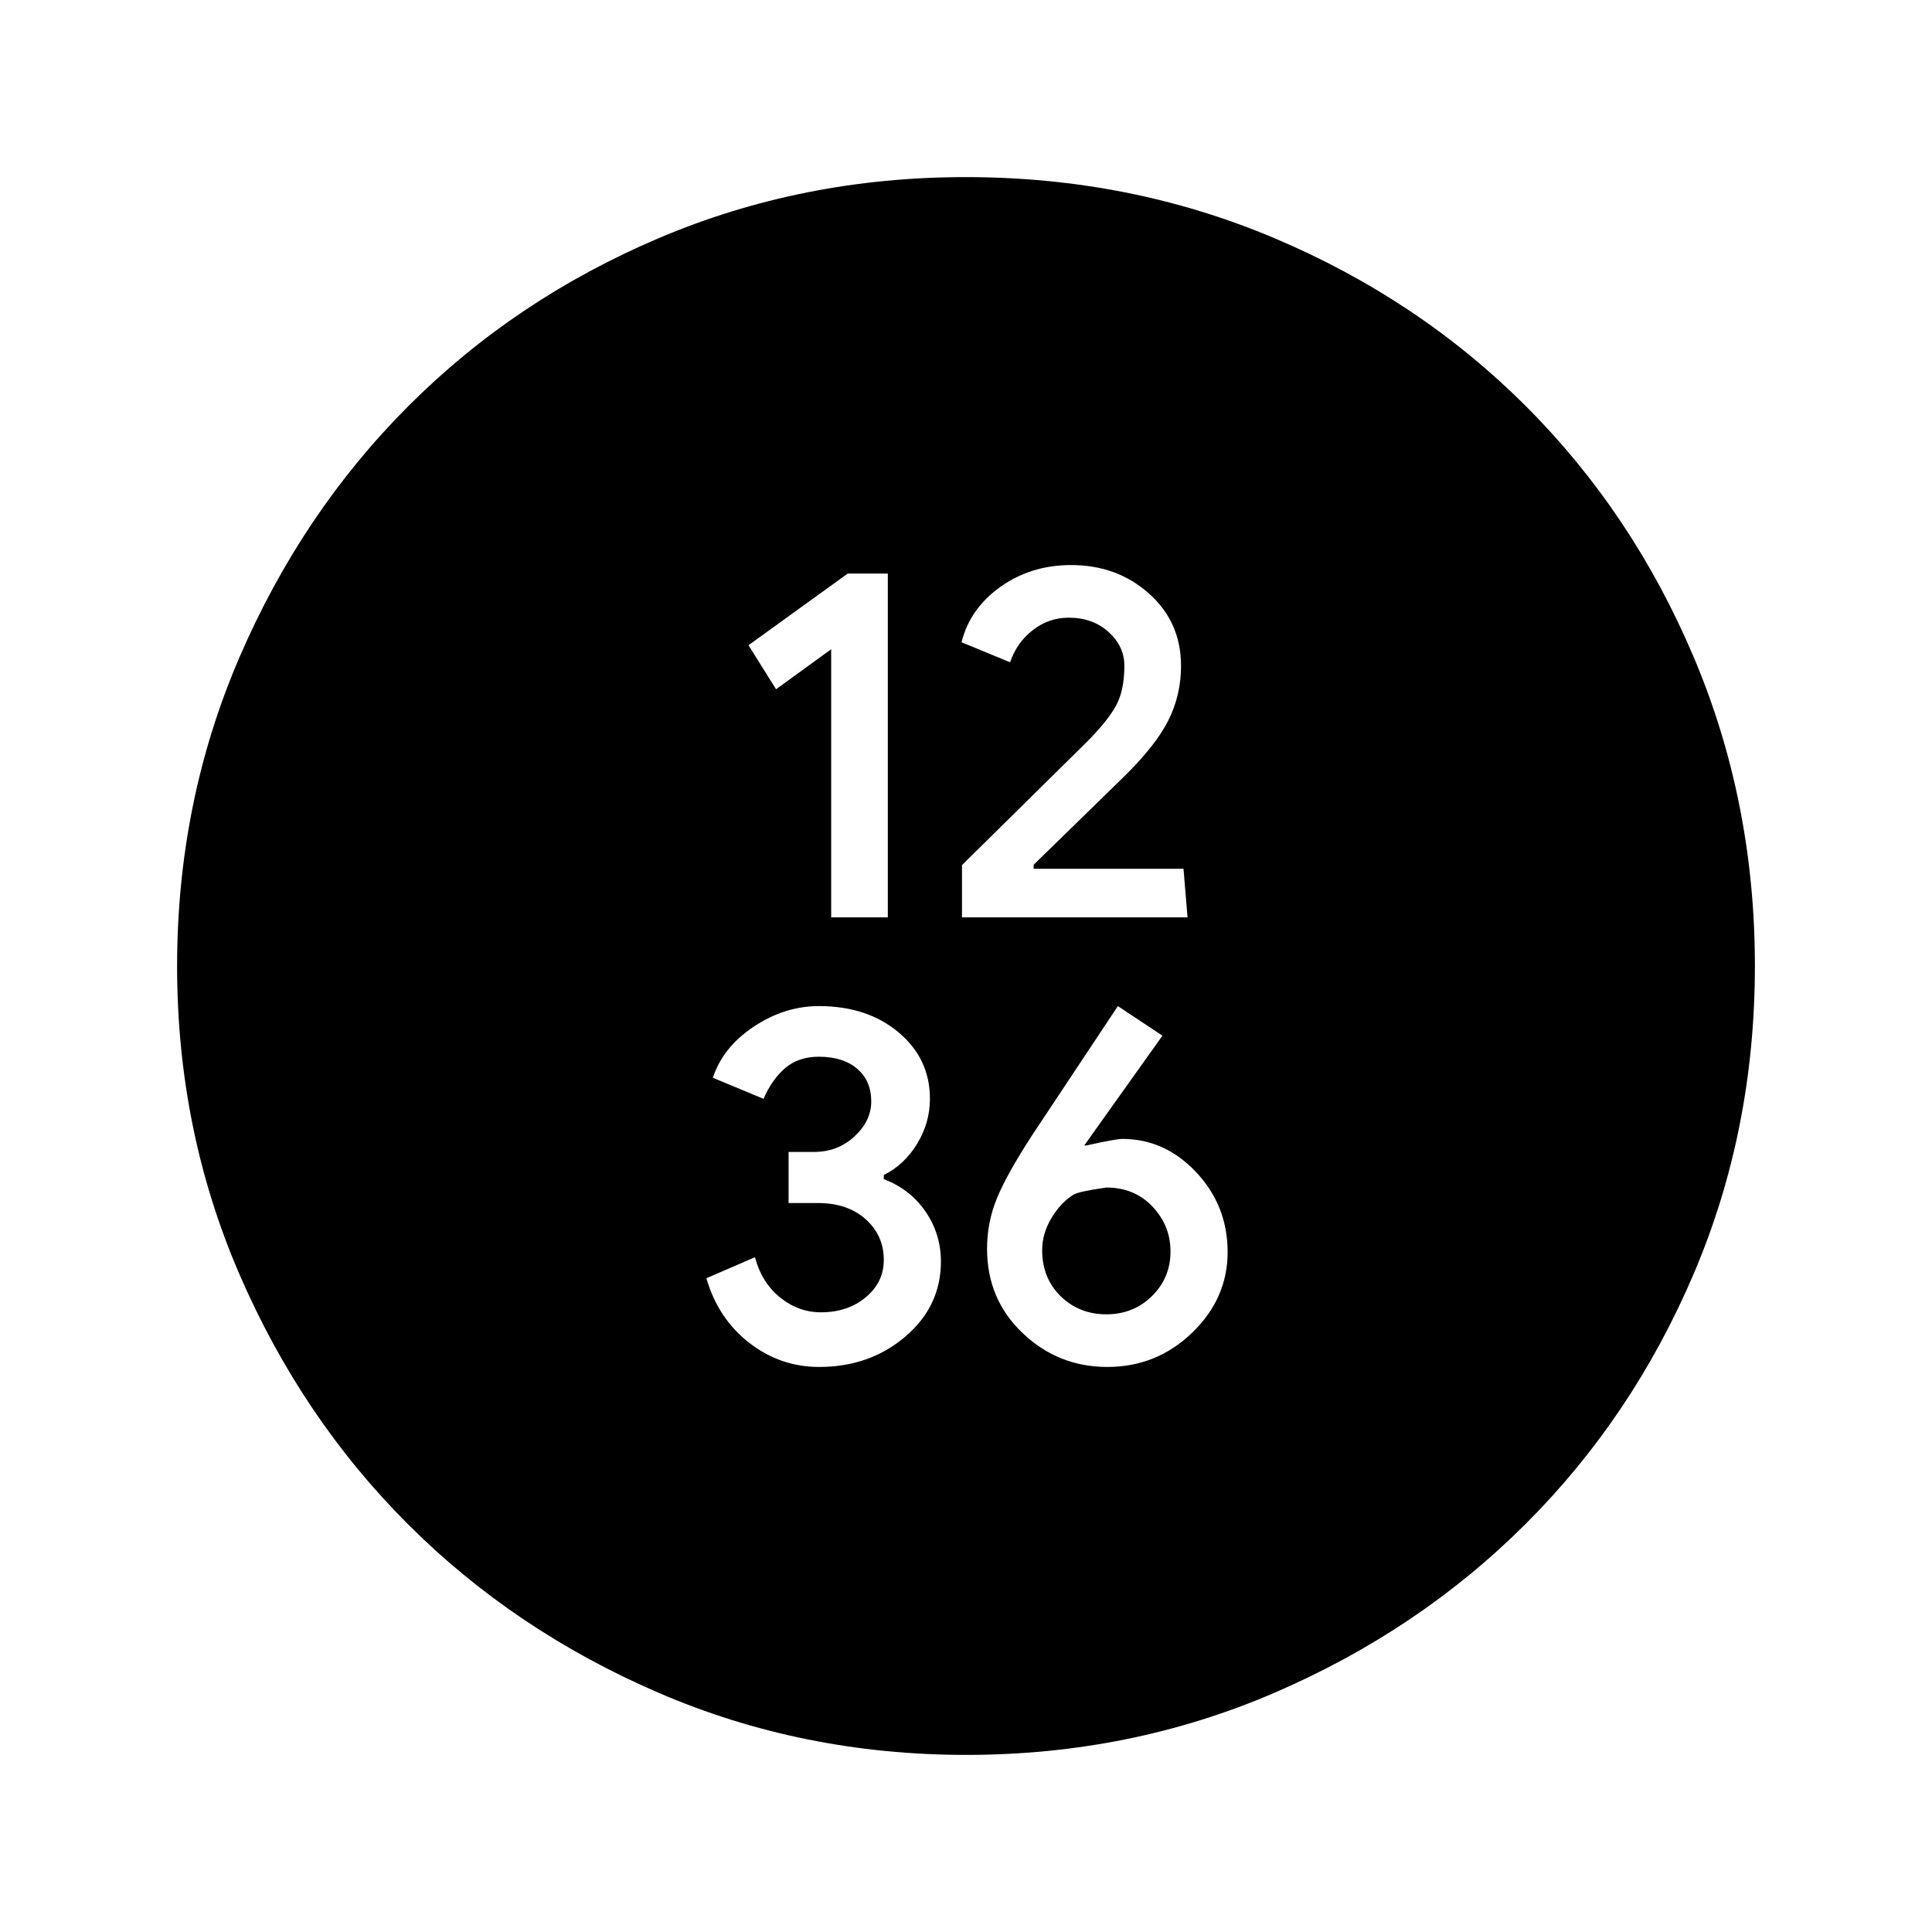 <svg xmlns="http://www.w3.org/2000/svg" height="24" viewBox="0 -960 960 960" width="24"><path d="M413-504.154h28.154V-675h-19.923l-49.308 35.615 13.692 21.876L413-637.396v133.242Zm65 0h112.077l-2-24.154h-74.462v-2l44.425-43.33q16.155-15.756 22.481-28.363 6.325-12.607 6.325-27.153 0-21.692-15.885-35.885-15.885-14.192-38.72-14.192-19.856 0-35.049 10.764-15.192 10.765-19.423 27.601l24.154 9.943q3.231-9.693 11.198-15.923 7.968-6.231 17.928-6.231 11.951 0 19.797 7.118 7.846 7.117 7.846 16.76 0 12.507-4.346 20.199-4.346 7.692-14.577 17.923L478-530.131v25.977Zm-70.965 223.385q25.119 0 42.811-15.077t17.692-37.333q0-13.547-7.565-24.676-7.565-11.128-20.819-16.25v-2.049q10.127-5.006 16.525-15.459 6.398-10.453 6.398-22.4 0-19.91-15.55-32.987-15.549-13.077-39.626-13.077-17.055 0-32.4 10.235-15.345 10.235-20.27 25.381L379.385-414q4.23-9.692 10.802-15.308 6.571-5.615 16.681-5.615 12.132 0 19.093 6.013 6.962 6.014 6.962 16.141 0 9.692-8.313 17.423-8.313 7.731-20.05 7.731h-12.714v25.394h14.596q14.757 0 23.734 8.077 8.978 8.077 8.978 20.192 0 11.106-8.962 18.568-8.961 7.461-22.268 7.461-11.259 0-20.399-7.461-9.14-7.462-12.371-19.924L351-324.846q5.797 20.035 21.254 32.056 15.458 12.021 34.781 12.021Zm143.196 0q24.523 0 42.146-17.016Q610-314.8 610-337.849q0-23.048-15.584-39.638-15.583-16.59-36.697-16.59-3.257 0-17.829 3.231h-1.121l38.846-54.539-22.153-14.692-42.485 63.972q-12.879 19.866-17.697 31.727-4.818 11.862-4.818 24.907 0 25.087 17.692 41.894 17.692 16.808 42.077 16.808Zm-.5-26.154q-13.481 0-22.683-8.986-9.202-8.985-9.202-22.9 0-8.227 4.616-15.94 4.615-7.712 10.937-11.614 2.37-1.56 16.332-3.56 13.961 0 22.923 9.462 8.961 9.461 8.961 22.307 0 13.097-9.201 22.164-9.202 9.067-22.683 9.067ZM480.134-88q-81.313 0-152.89-30.859-71.577-30.86-124.525-83.762-52.947-52.902-83.833-124.417Q88-398.554 88-479.866q0-81.569 30.918-153.371 30.919-71.803 83.922-124.917 53.003-53.114 124.416-83.48Q398.67-872 479.866-872q81.559 0 153.353 30.339 71.794 30.34 124.922 83.422 53.127 53.082 83.493 124.841Q872-561.639 872-480.05q0 81.589-30.339 152.826-30.34 71.237-83.408 124.286-53.069 53.048-124.81 83.993Q561.702-88 480.134-88Z"/></svg>